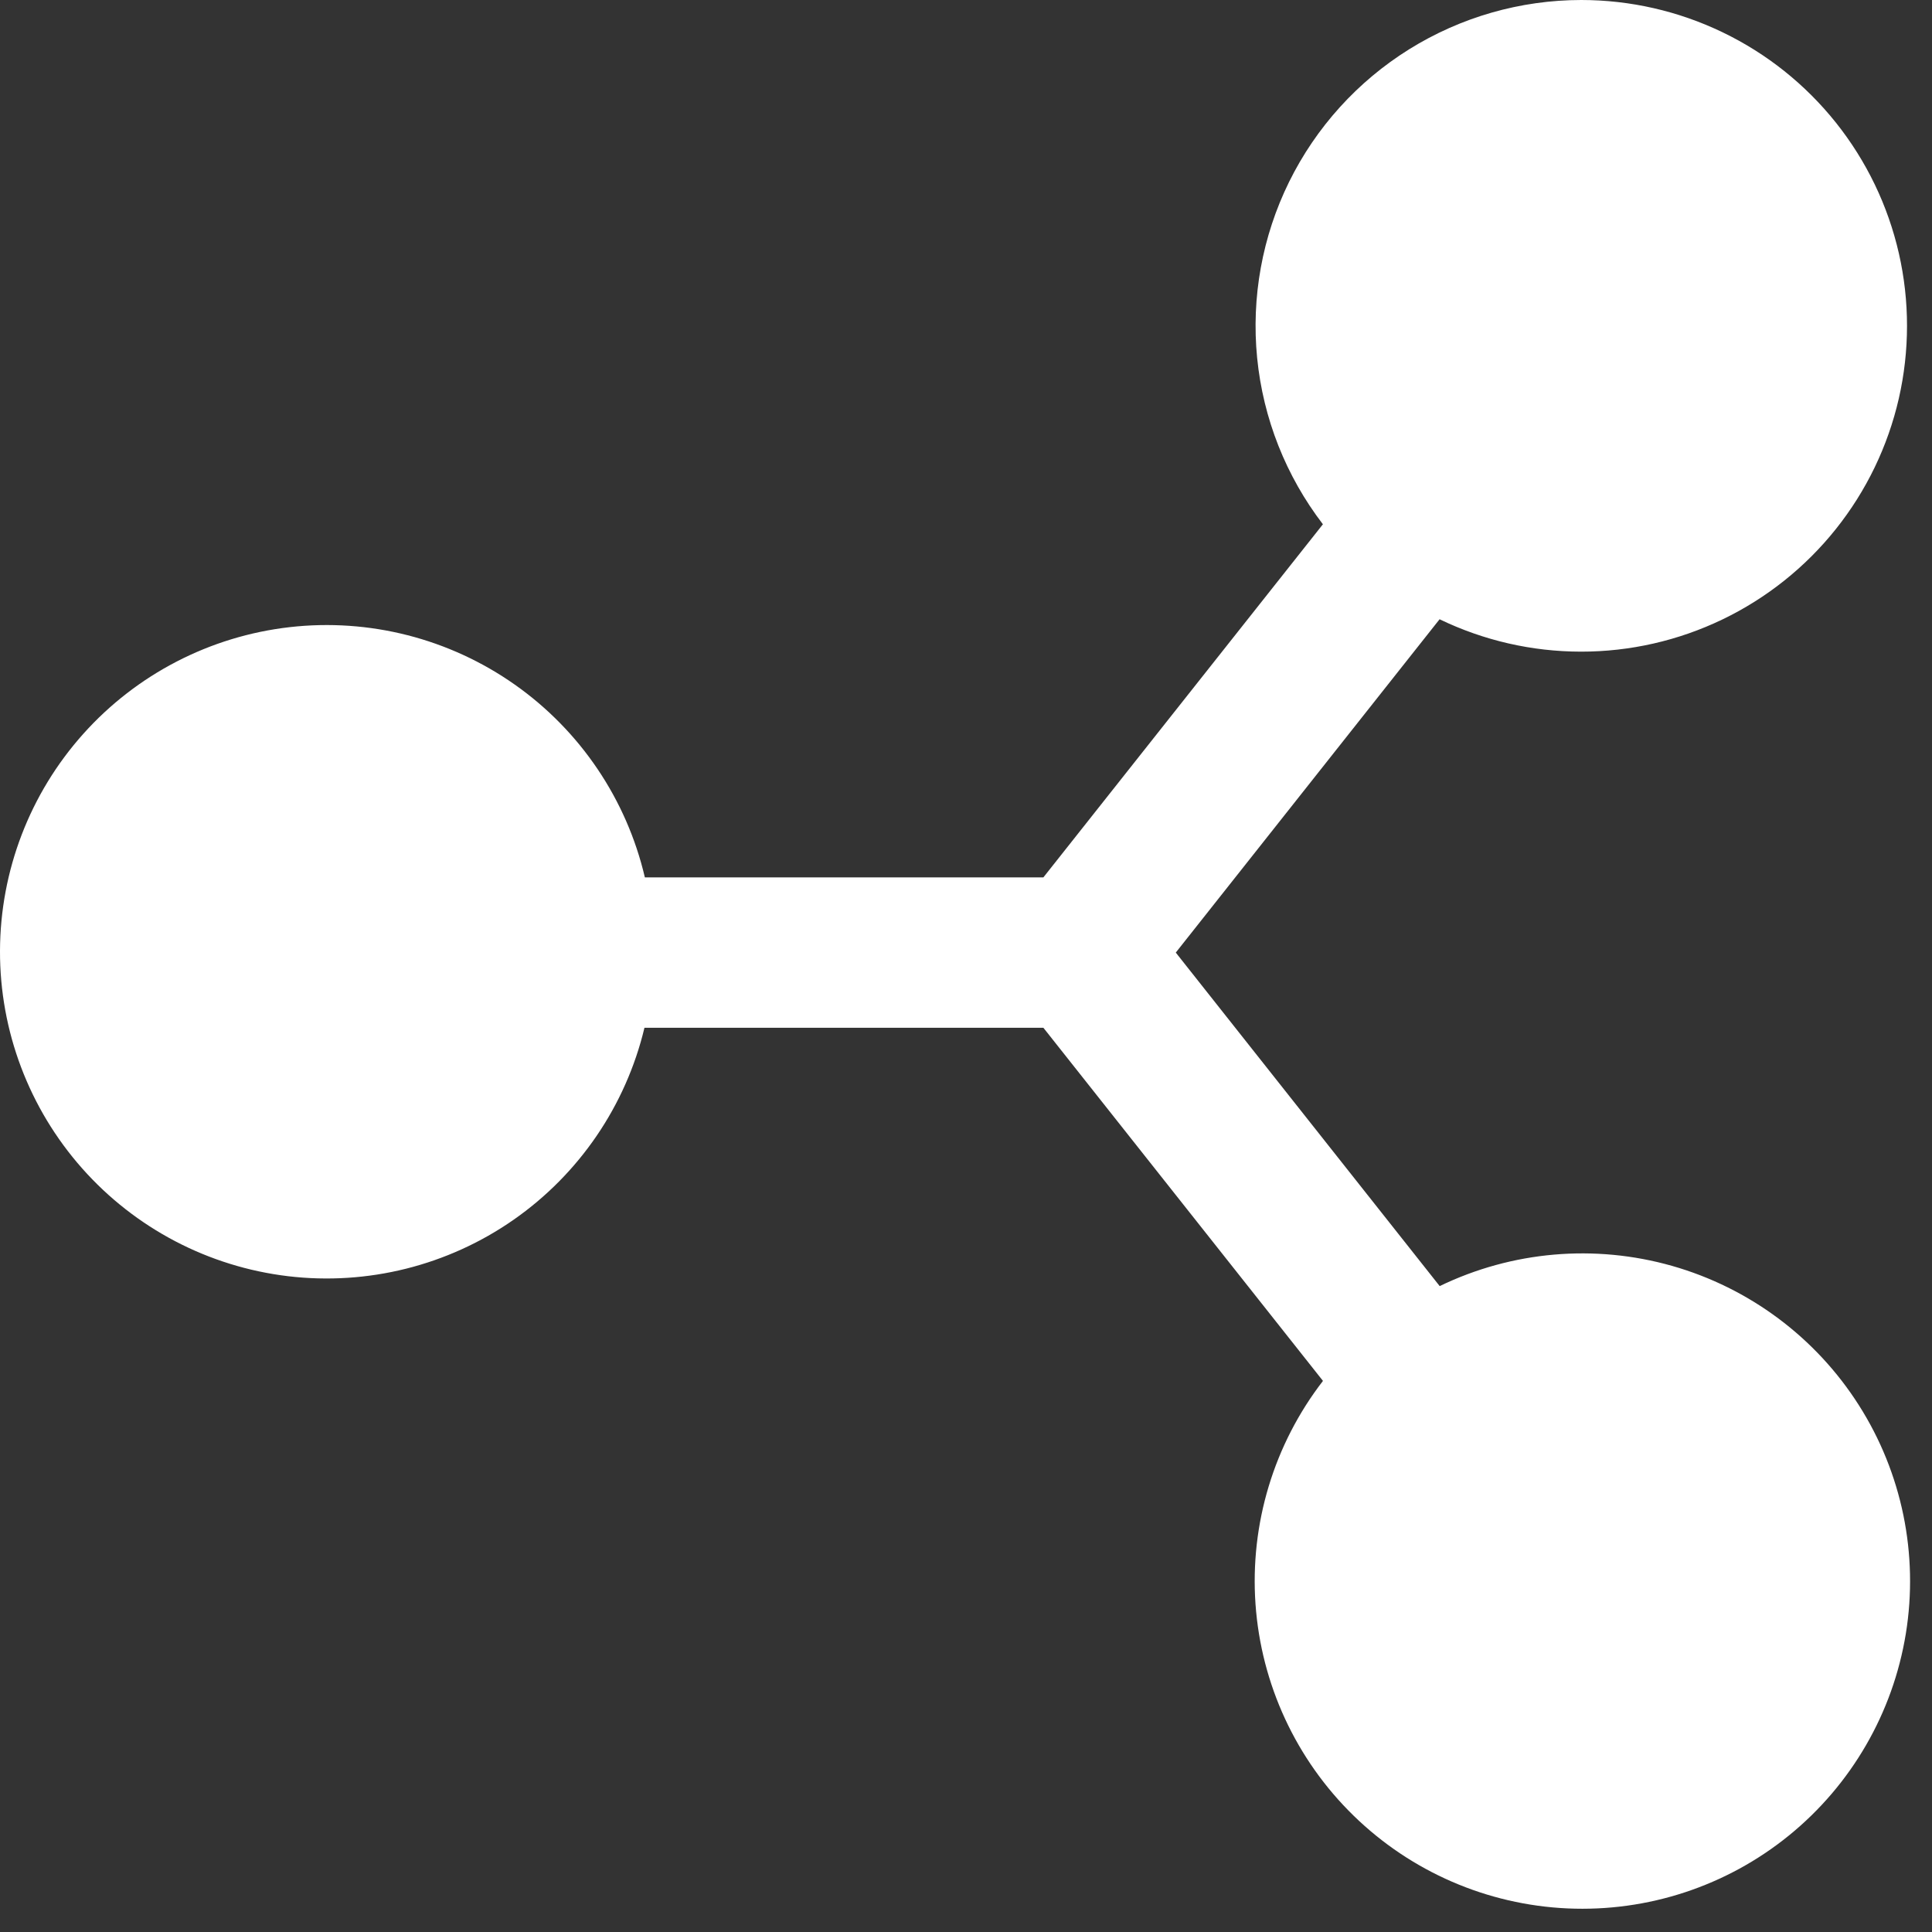 <svg width="72" height="72" viewBox="0 0 72 72" fill="none" xmlns="http://www.w3.org/2000/svg">
<rect x="0" y="0" width="72" height="72" fill="#333333" stroke="none"/>
<path d="M58.926 3.61884e-08C56.66 0.002 54.44 0.638 52.516 1.836C50.593 3.034 49.043 4.746 48.041 6.778C47.04 8.811 46.628 11.083 46.85 13.338C47.073 15.593 47.922 17.741 49.301 19.538L38.884 32.697H24.032C23.352 29.791 21.628 27.235 19.188 25.516C16.748 23.797 13.761 23.034 10.796 23.372C7.83 23.711 5.092 25.127 3.102 27.351C1.111 29.576 0.008 32.454 3.91142e-05 35.439C-0.008 38.424 1.082 41.307 3.061 43.542C5.04 45.776 7.77 47.206 10.734 47.56C13.698 47.913 16.689 47.165 19.137 45.459C21.586 43.752 23.323 41.205 24.017 38.302H38.884L49.303 51.462C47.473 53.832 46.579 56.793 46.789 59.78C47 62.767 48.3 65.573 50.444 67.664C52.587 69.755 55.425 70.986 58.416 71.121C61.408 71.257 64.345 70.29 66.67 68.402C68.994 66.514 70.544 63.838 71.025 60.882C71.505 57.926 70.883 54.897 69.276 52.37C67.67 49.843 65.19 47.994 62.31 47.175C59.429 46.357 56.349 46.625 53.653 47.929L43.818 35.5L53.649 23.078C55.292 23.871 57.093 24.284 58.918 24.285C60.742 24.287 62.544 23.877 64.188 23.086C65.833 22.295 67.278 21.144 68.416 19.718C69.555 18.292 70.357 16.628 70.764 14.849C71.17 13.07 71.171 11.223 70.766 9.444C70.36 7.665 69.559 6 68.421 4.573C67.284 3.147 65.84 1.994 64.195 1.203C62.552 0.411 60.75 -0 58.926 3.61884e-08Z" fill="white"/>
</svg>
